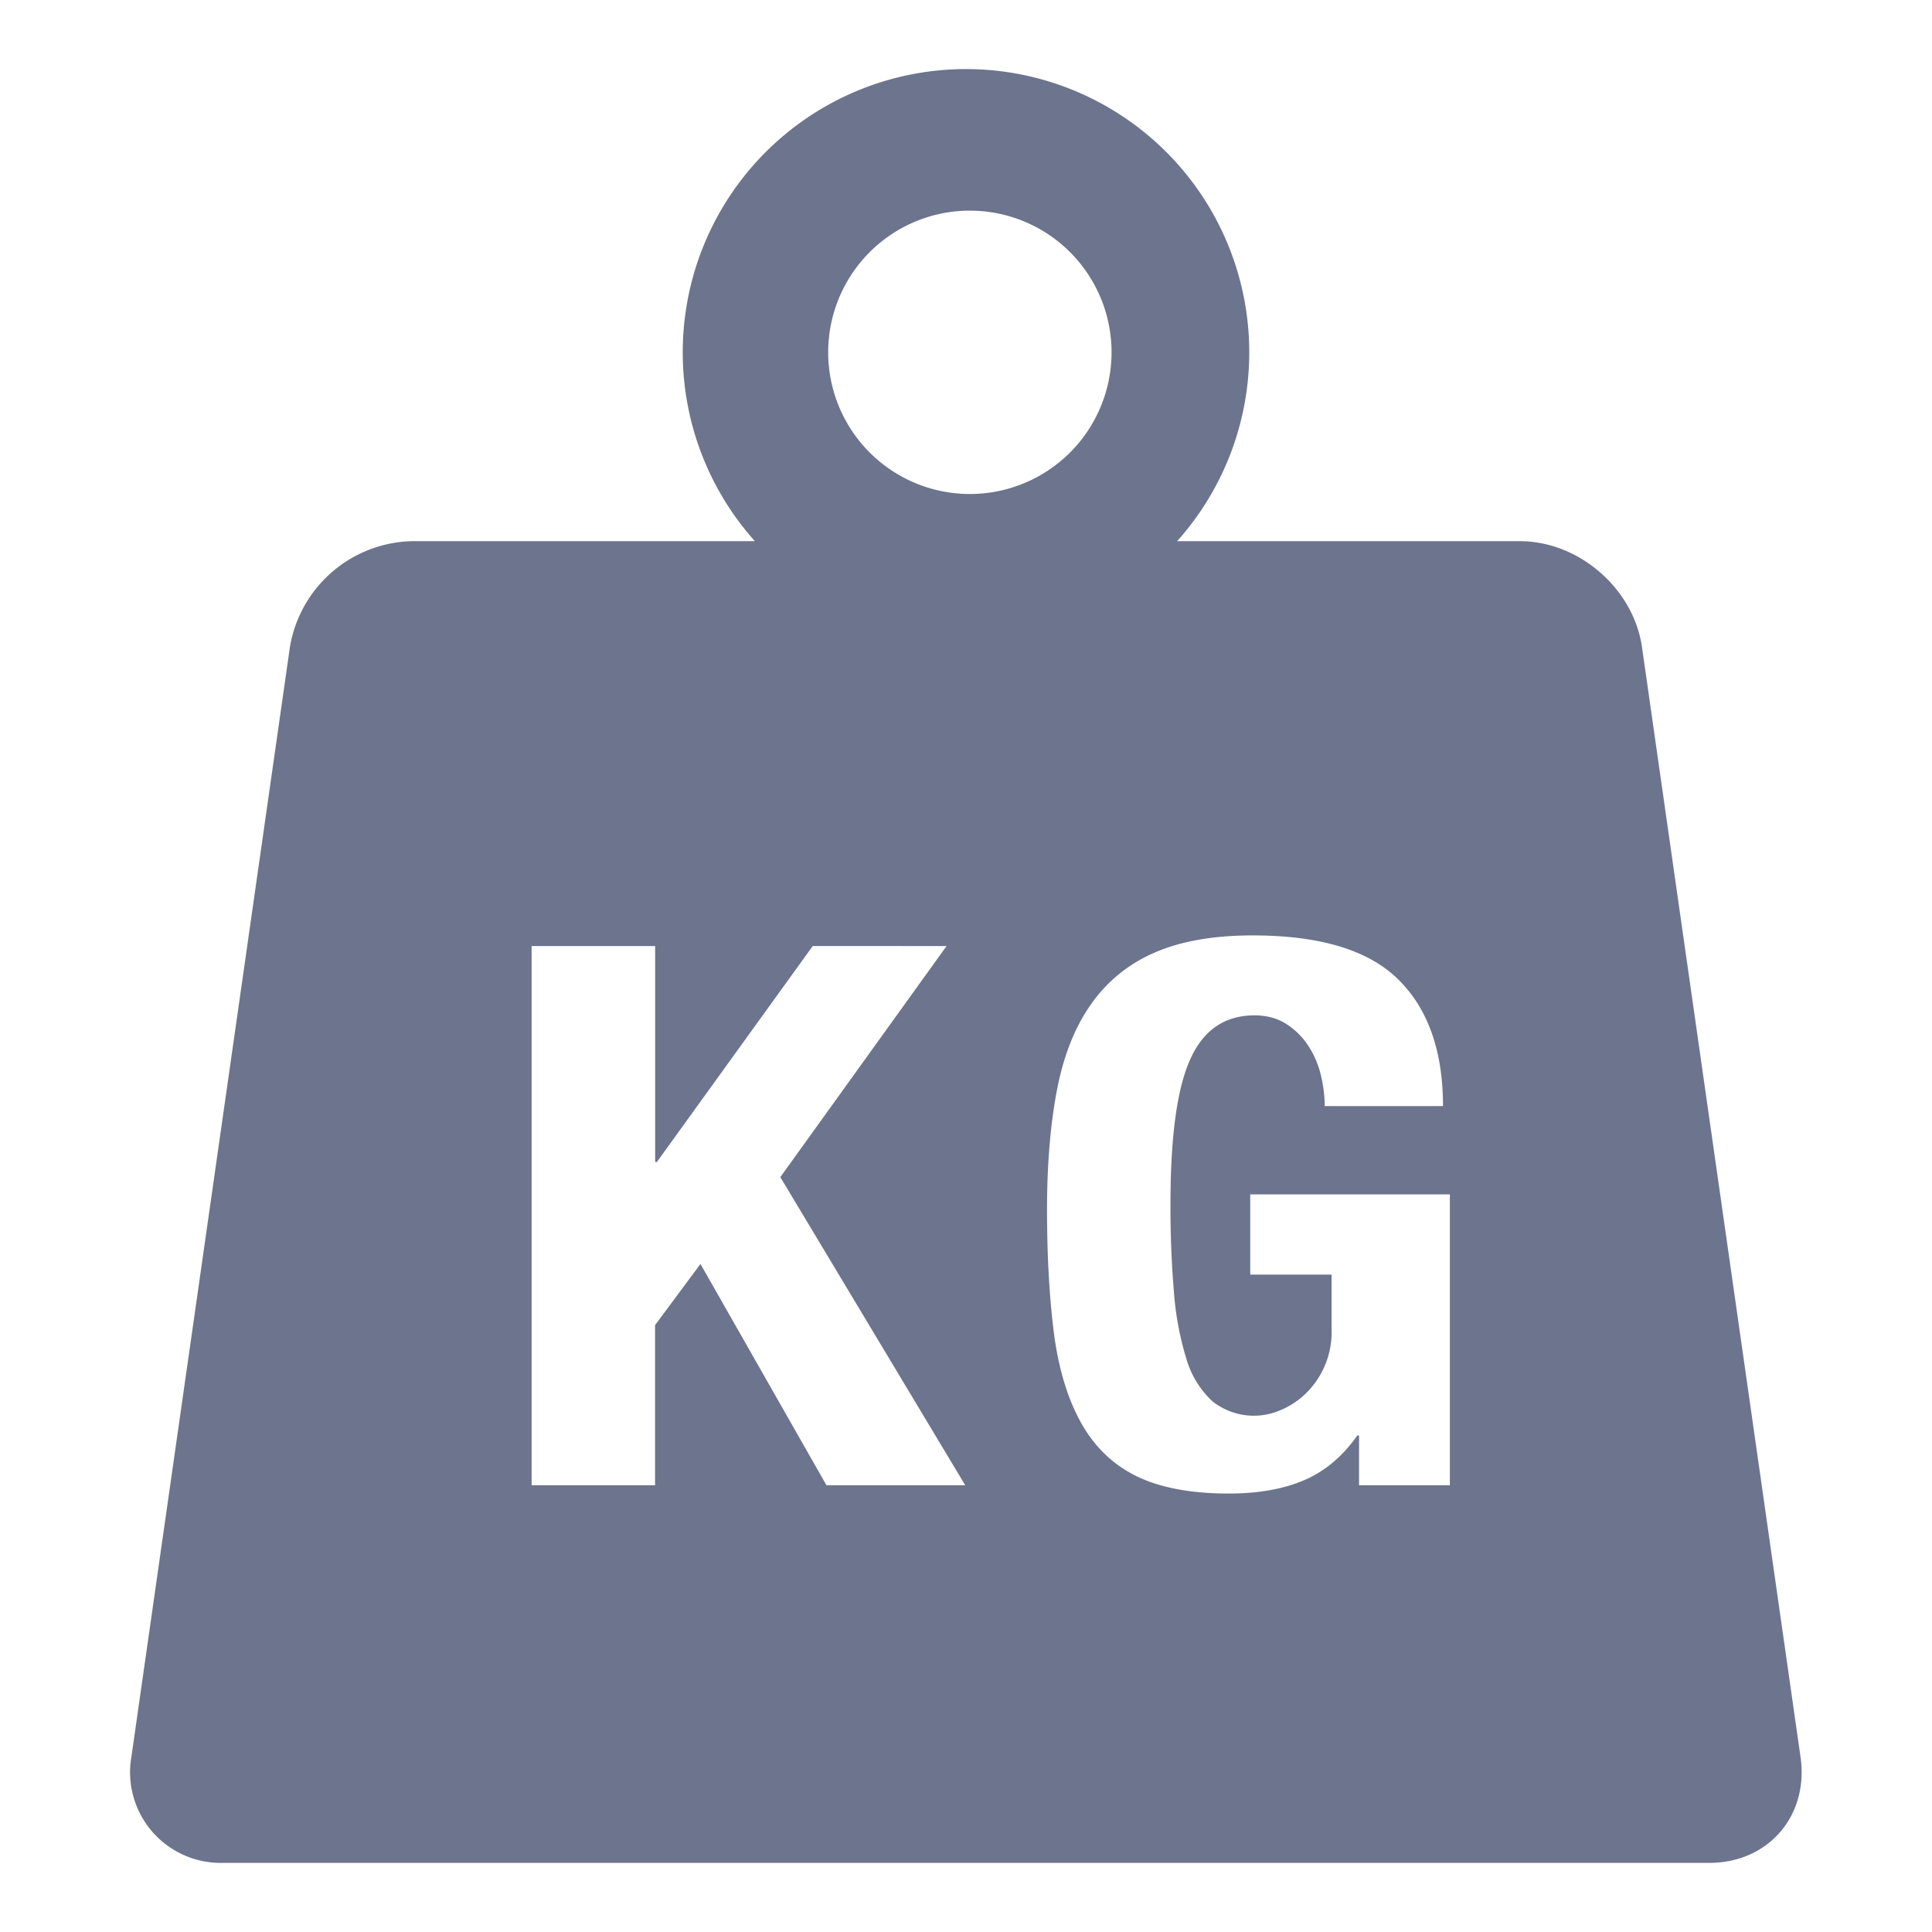<?xml version="1.0" standalone="no"?><!DOCTYPE svg PUBLIC "-//W3C//DTD SVG 1.1//EN" "http://www.w3.org/Graphics/SVG/1.1/DTD/svg11.dtd"><svg t="1496849378334" class="icon" style="" viewBox="0 0 1024 1024" version="1.1" xmlns="http://www.w3.org/2000/svg" p-id="6357" xmlns:xlink="http://www.w3.org/1999/xlink" width="48" height="48"><defs><style type="text/css"></style></defs><path d="M623.9 286.834H805.547c31.289 0 60.302 25.145 64.74 56.149l84.025 588.231c4.494 31.289-17.18 56.149-48.299 56.149H117.988a48.014 48.014 0 0 1-48.356-56.092L153.657 342.983a67.186 67.186 0 0 1 64.853-56.149h181.589a150.13 150.13 0 1 1 223.801 0zM347.193 501.419h-65.422v285.81h65.422v-84.878l24.064-32.427L438.044 787.228h73.557L413.582 623.9l88.121-122.482H430.763L348.16 615.879h-0.91V501.419z m354.987 84.821h62.635c0-29.07-7.851-51.428-23.609-67.015-15.758-15.644-41.529-23.438-77.198-23.438-20.935 0-38.343 3.072-52.281 9.216a78.962 78.962 0 0 0-33.564 27.42c-8.533 12.117-14.507 27.307-17.977 45.454-3.47 18.148-5.234 39.253-5.234 63.204 0 24.86 1.252 46.649 3.641 65.479 2.446 18.773 7.225 34.645 14.336 47.445 7.111 12.8 16.953 22.3 29.525 28.444 12.516 6.087 28.843 9.159 48.811 9.159 15.417 0 28.672-2.276 39.765-6.997 11.036-4.665 20.48-12.572 28.388-23.78h0.91v26.396h48.128v-154.169h-105.813v42.496h43.122v29.184a45.284 45.284 0 0 1-14.279 34.418 43.179 43.179 0 0 1-13.198 8.42 35.271 35.271 0 0 1-35.84-5.006 49.607 49.607 0 0 1-13.653-22.414 160.427 160.427 0 0 1-6.599-35.442 537.941 537.941 0 0 1-1.82-46.421c0-35.726 3.47-61.383 10.468-76.8 6.94-15.531 18.318-23.324 34.076-23.324 6.656 0 12.288 1.593 17.01 4.665a39.253 39.253 0 0 1 11.605 11.605 49.664 49.664 0 0 1 6.542 15.36c1.365 5.689 2.048 11.15 2.048 16.498zM512 261.803a75.093 75.093 0 1 0 0-150.13 75.093 75.093 0 0 0 0 150.13z" fill="#6C748E" p-id="6358"></path></svg>